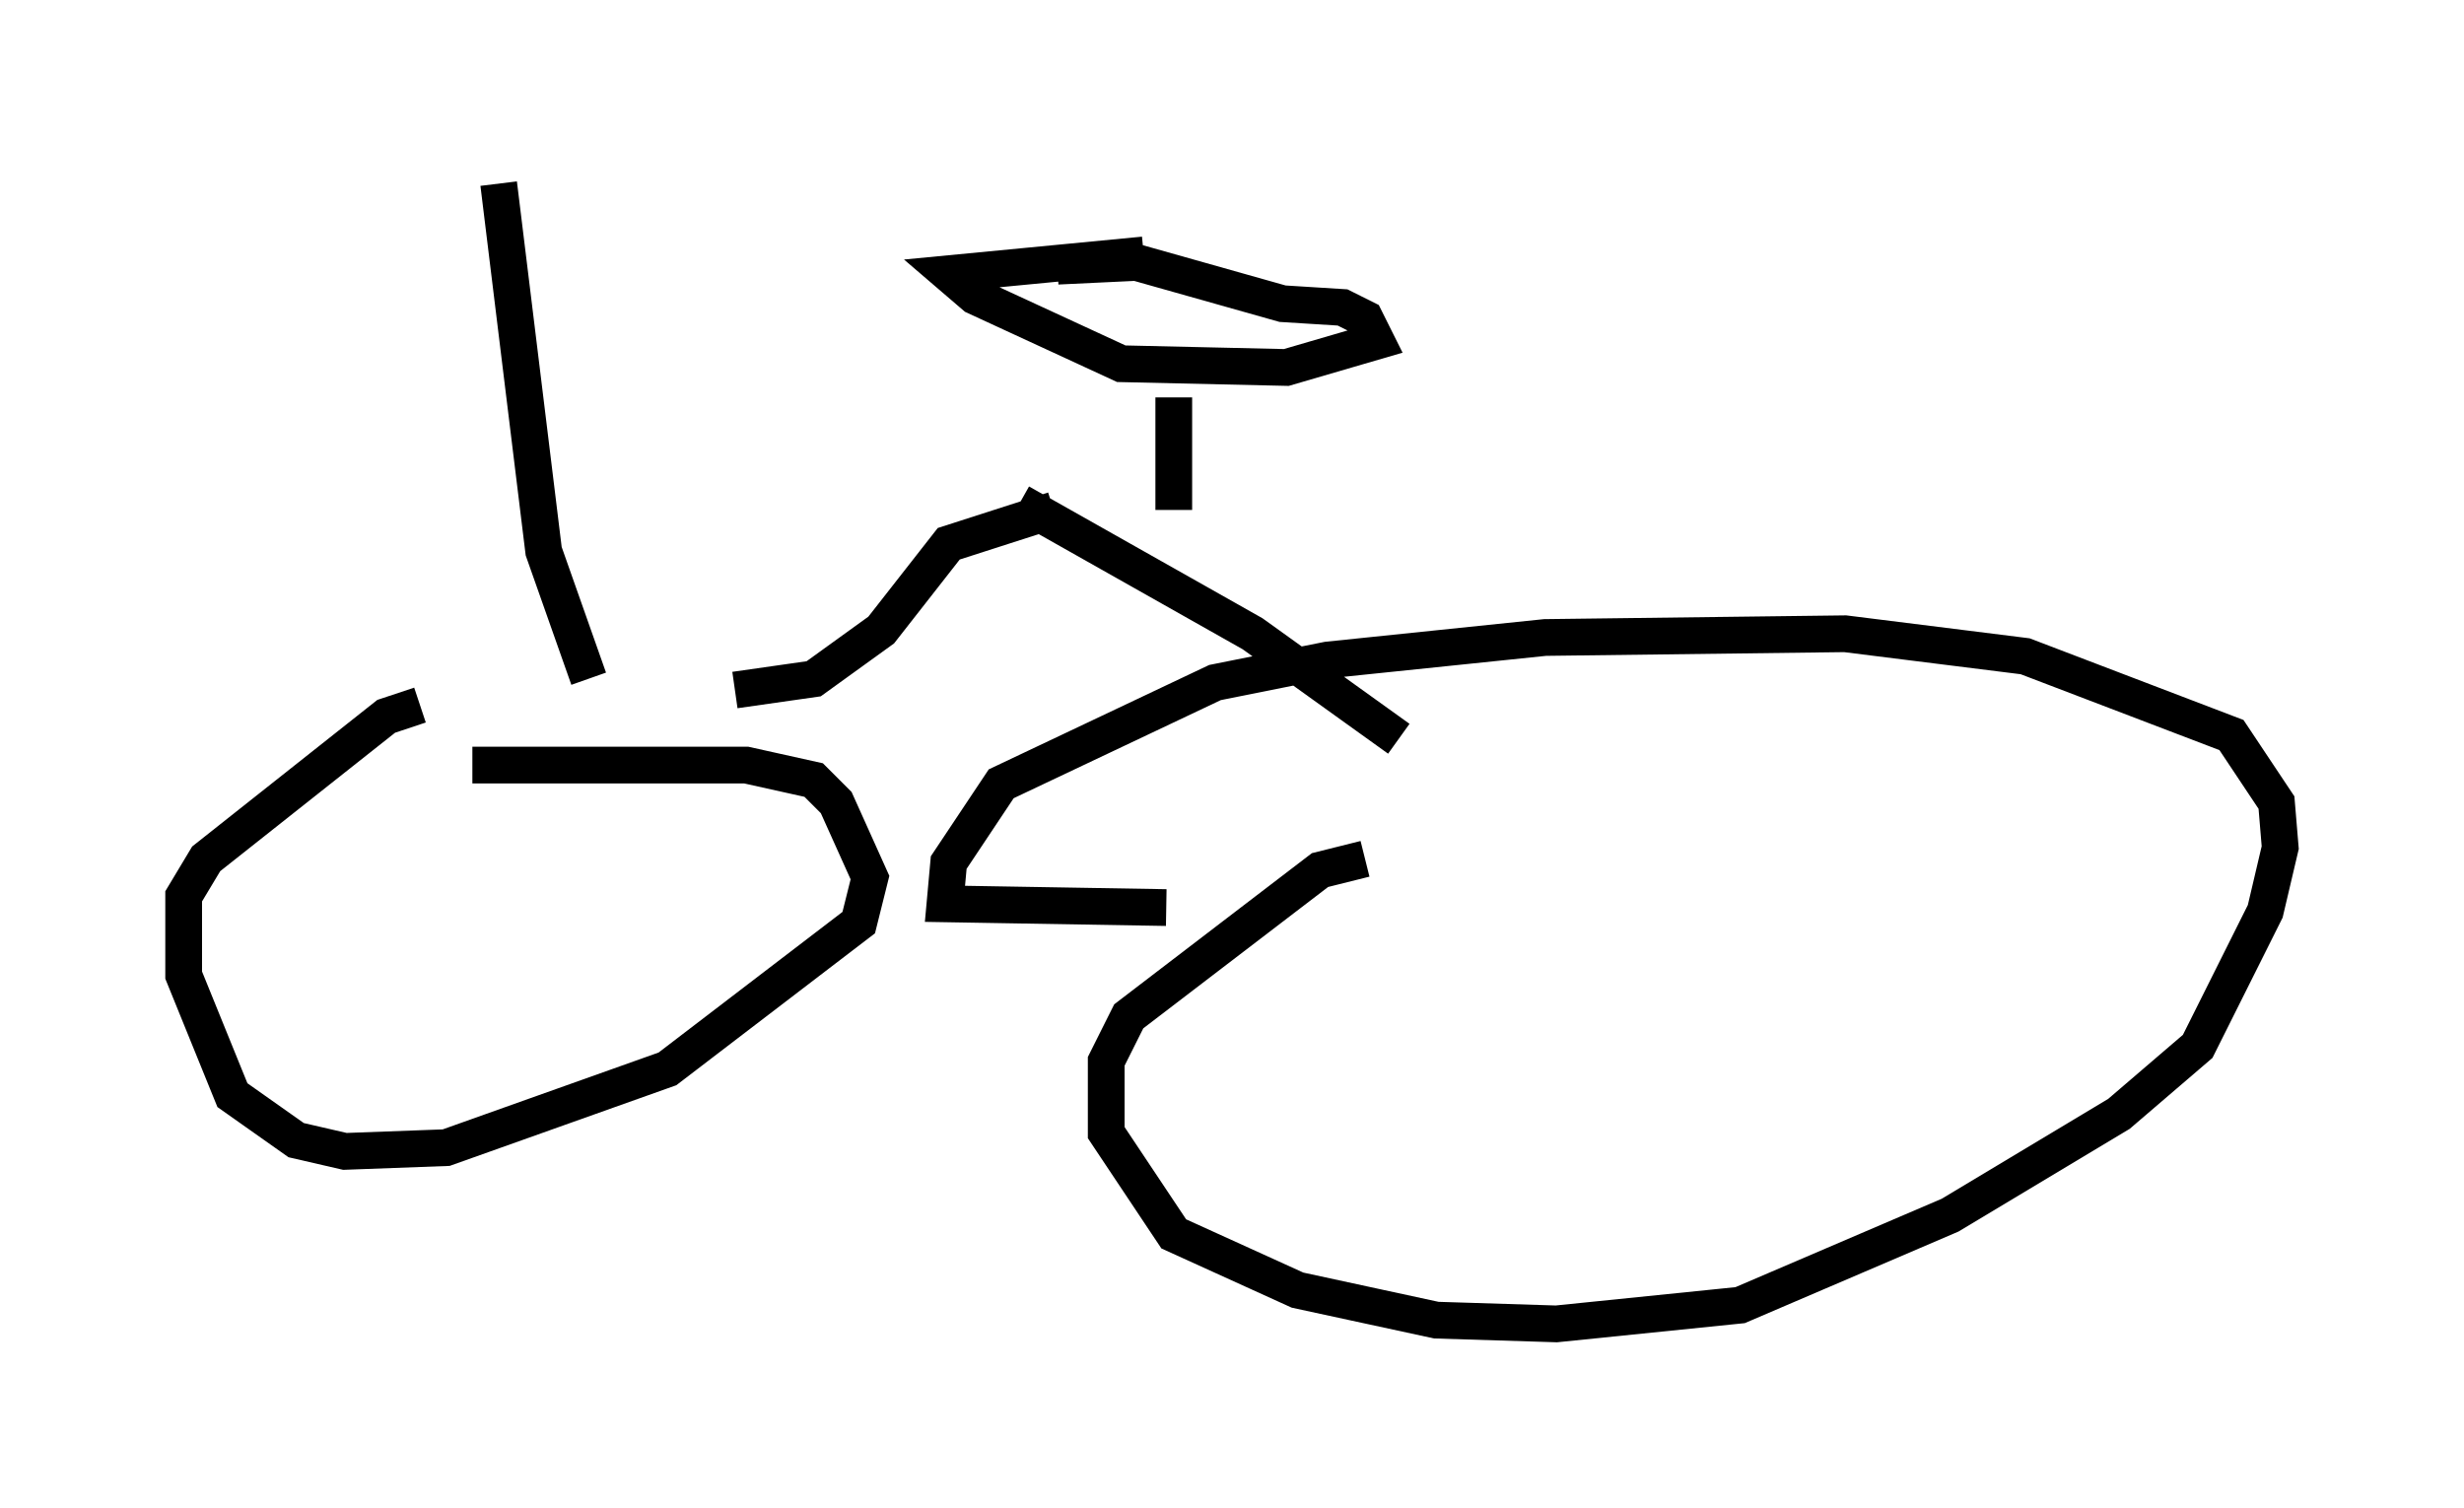<?xml version="1.0" encoding="utf-8" ?>
<svg baseProfile="full" height="41.034" version="1.1" width="67.065" xmlns="http://www.w3.org/2000/svg" xmlns:ev="http://www.w3.org/2001/xml-events" xmlns:xlink="http://www.w3.org/1999/xlink"><defs /><rect fill="white" height="41.034" width="67.065" x="0" y="0" /><path d="M15.923, 18.986 m-4.492, 0.204 l-0.919, 0.306 -4.9, 3.879 l-0.613, 1.021 0.0, 2.144 l1.327, 3.267 1.735, 1.225 l1.327, 0.306 2.756, -0.102 l6.023, -2.144 5.206, -3.981 l0.306, -1.225 -0.919, -2.042 l-0.613, -0.613 -1.838, -0.408 l-7.452, 0.0 m24.296, 2.552 l-1.225, 0.306 -5.206, 3.981 l-0.613, 1.225 0.0, 1.94 l1.838, 2.756 3.369, 1.531 l3.777, 0.817 3.267, 0.102 l5.002, -0.51 5.717, -2.45 l4.594, -2.756 2.144, -1.838 l1.838, -3.675 0.408, -1.735 l-0.102, -1.225 -1.225, -1.838 l-5.615, -2.144 -4.9, -0.613 l-8.167, 0.102 -5.921, 0.613 l-3.063, 0.613 -5.819, 2.756 l-1.429, 2.144 -0.102, 1.123 l6.023, 0.102 m-11.74, -5.921 l2.144, -0.306 1.838, -1.327 l1.838, -2.348 2.858, -0.919 m2.45, -6.942 l-5.308, 0.51 0.715, 0.613 l3.981, 1.838 4.492, 0.102 l2.45, -0.715 -0.306, -0.613 l-0.613, -0.306 -1.633, -0.102 l-3.981, -1.123 -2.144, 0.102 m-1.021, 6.431 l6.329, 3.573 3.981, 2.858 m-6.125, -6.227 l0.0, -3.063 m-15.925, 7.656 l-1.225, -3.471 -1.225, -10.004 " fill="none" stroke="black" stroke-width="1" /></svg>